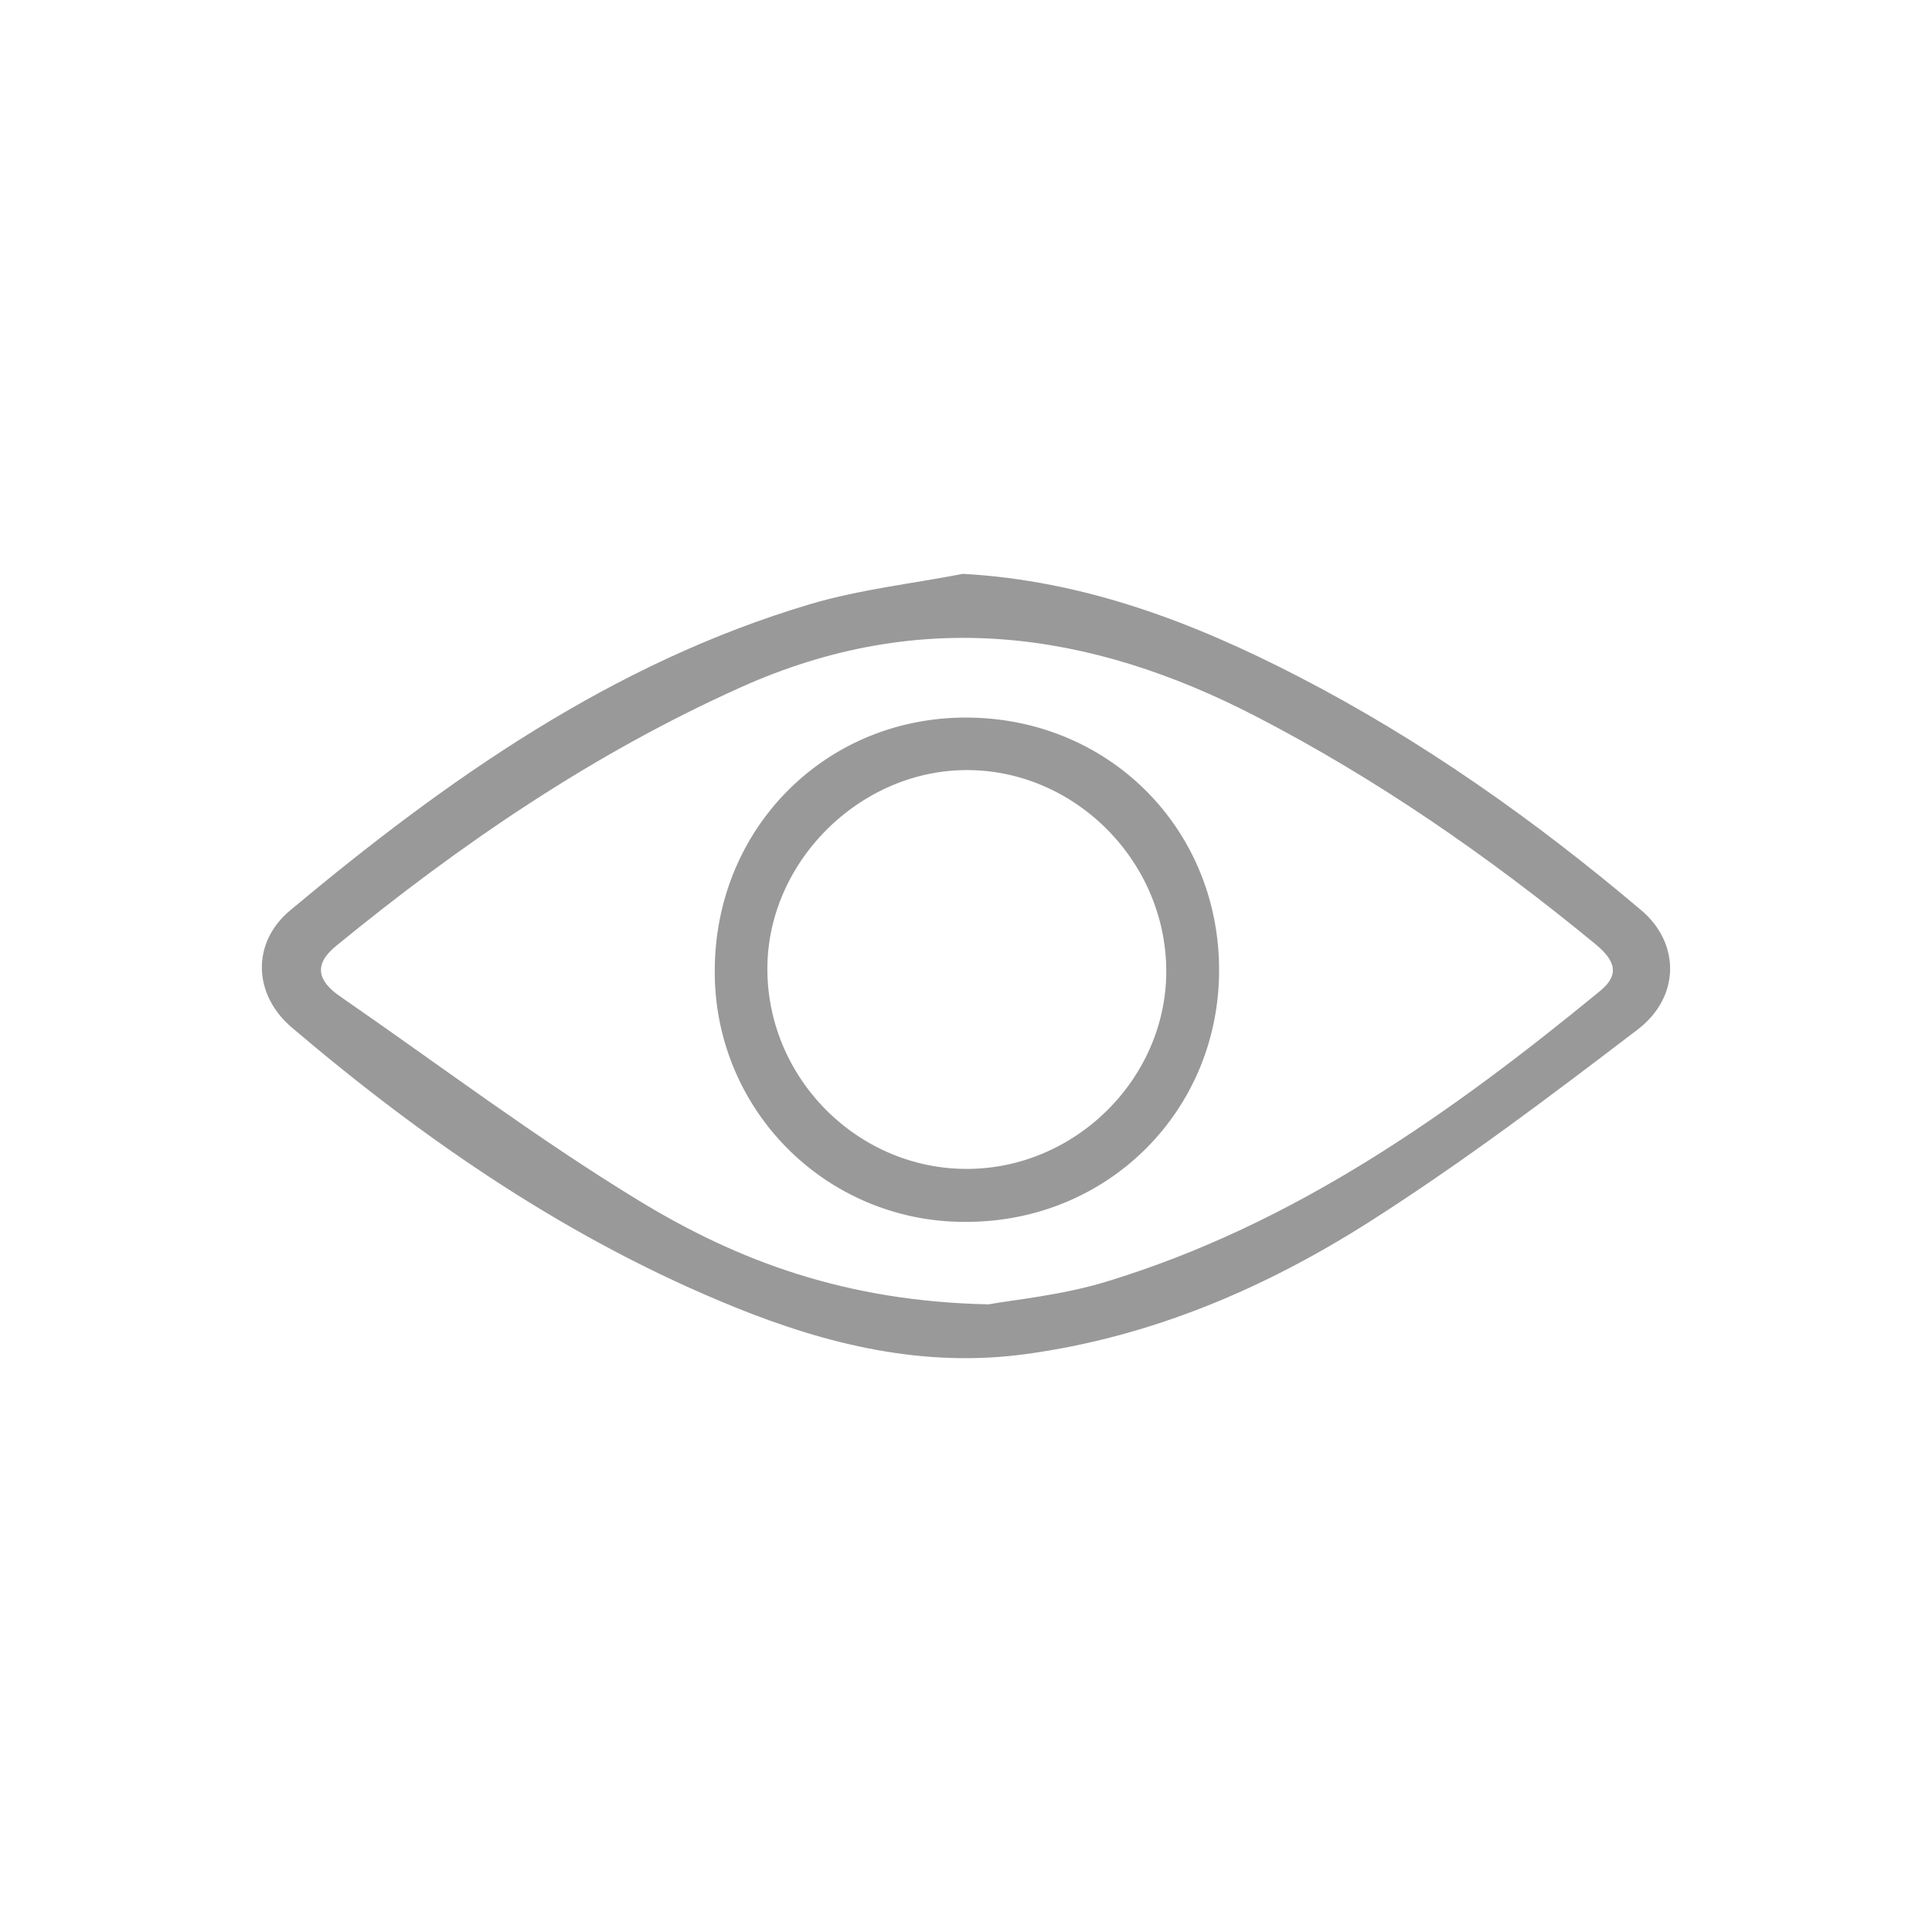 <svg id="Слой_1" data-name="Слой 1" xmlns="http://www.w3.org/2000/svg" viewBox="0 0 500 500"><defs><style>.cls-1{fill:#999;}</style></defs><title>иконки</title><path class="cls-1" d="M249.214,148.509c31.4,1.746,59.534,12.506,86.626,26.483,32.1,16.561,61.43,37.311,88.958,60.617,9.964,8.436,10.159,22.332-.99,30.842-22.527,17.2-45.231,34.332-69.1,49.559-27.229,17.374-56.749,30.014-89.291,34.434-26.363,3.581-51.161-2.4-75.156-12.11-42.527-17.209-79.942-42.819-114.714-72.391-10.14-8.623-10.445-22-.438-30.359,40.461-33.8,83.233-63.985,134.56-79.229C222.5,152.547,236.016,151.062,249.214,148.509Zm6.659,189.053c6.185-1.151,18.7-2.292,30.47-5.876,48.548-14.778,89.1-43.477,127.753-75.219,5.83-4.787,3.118-8.585-1.547-12.416-27.248-22.379-56.044-42.363-87.436-58.615-43.368-22.452-87.257-28.246-133.241-7.636-38.377,17.2-72.6,40.575-104.946,67.045-5.9,4.831-4.615,9.078,1,12.955,25.781,17.8,50.856,36.762,77.575,53.021C191.03,326.357,218.974,336.822,255.873,337.562Z"/><path class="cls-1" d="M315.5,250.894c0.08,36.53-28.745,65.314-65.417,65.324a64.557,64.557,0,0,1-65.1-64.773c-0.092-36.85,28.445-65.729,64.958-65.737C286.725,185.7,315.419,214.231,315.5,250.894Zm-65.206,51.618c28.276-.057,51.888-23.781,51.53-51.774C301.465,222.763,278.3,199.5,250.59,199.3c-27.915-.208-52.063,23.735-51.992,51.551C198.669,279.2,222.054,302.569,250.294,302.512Z"/></svg>